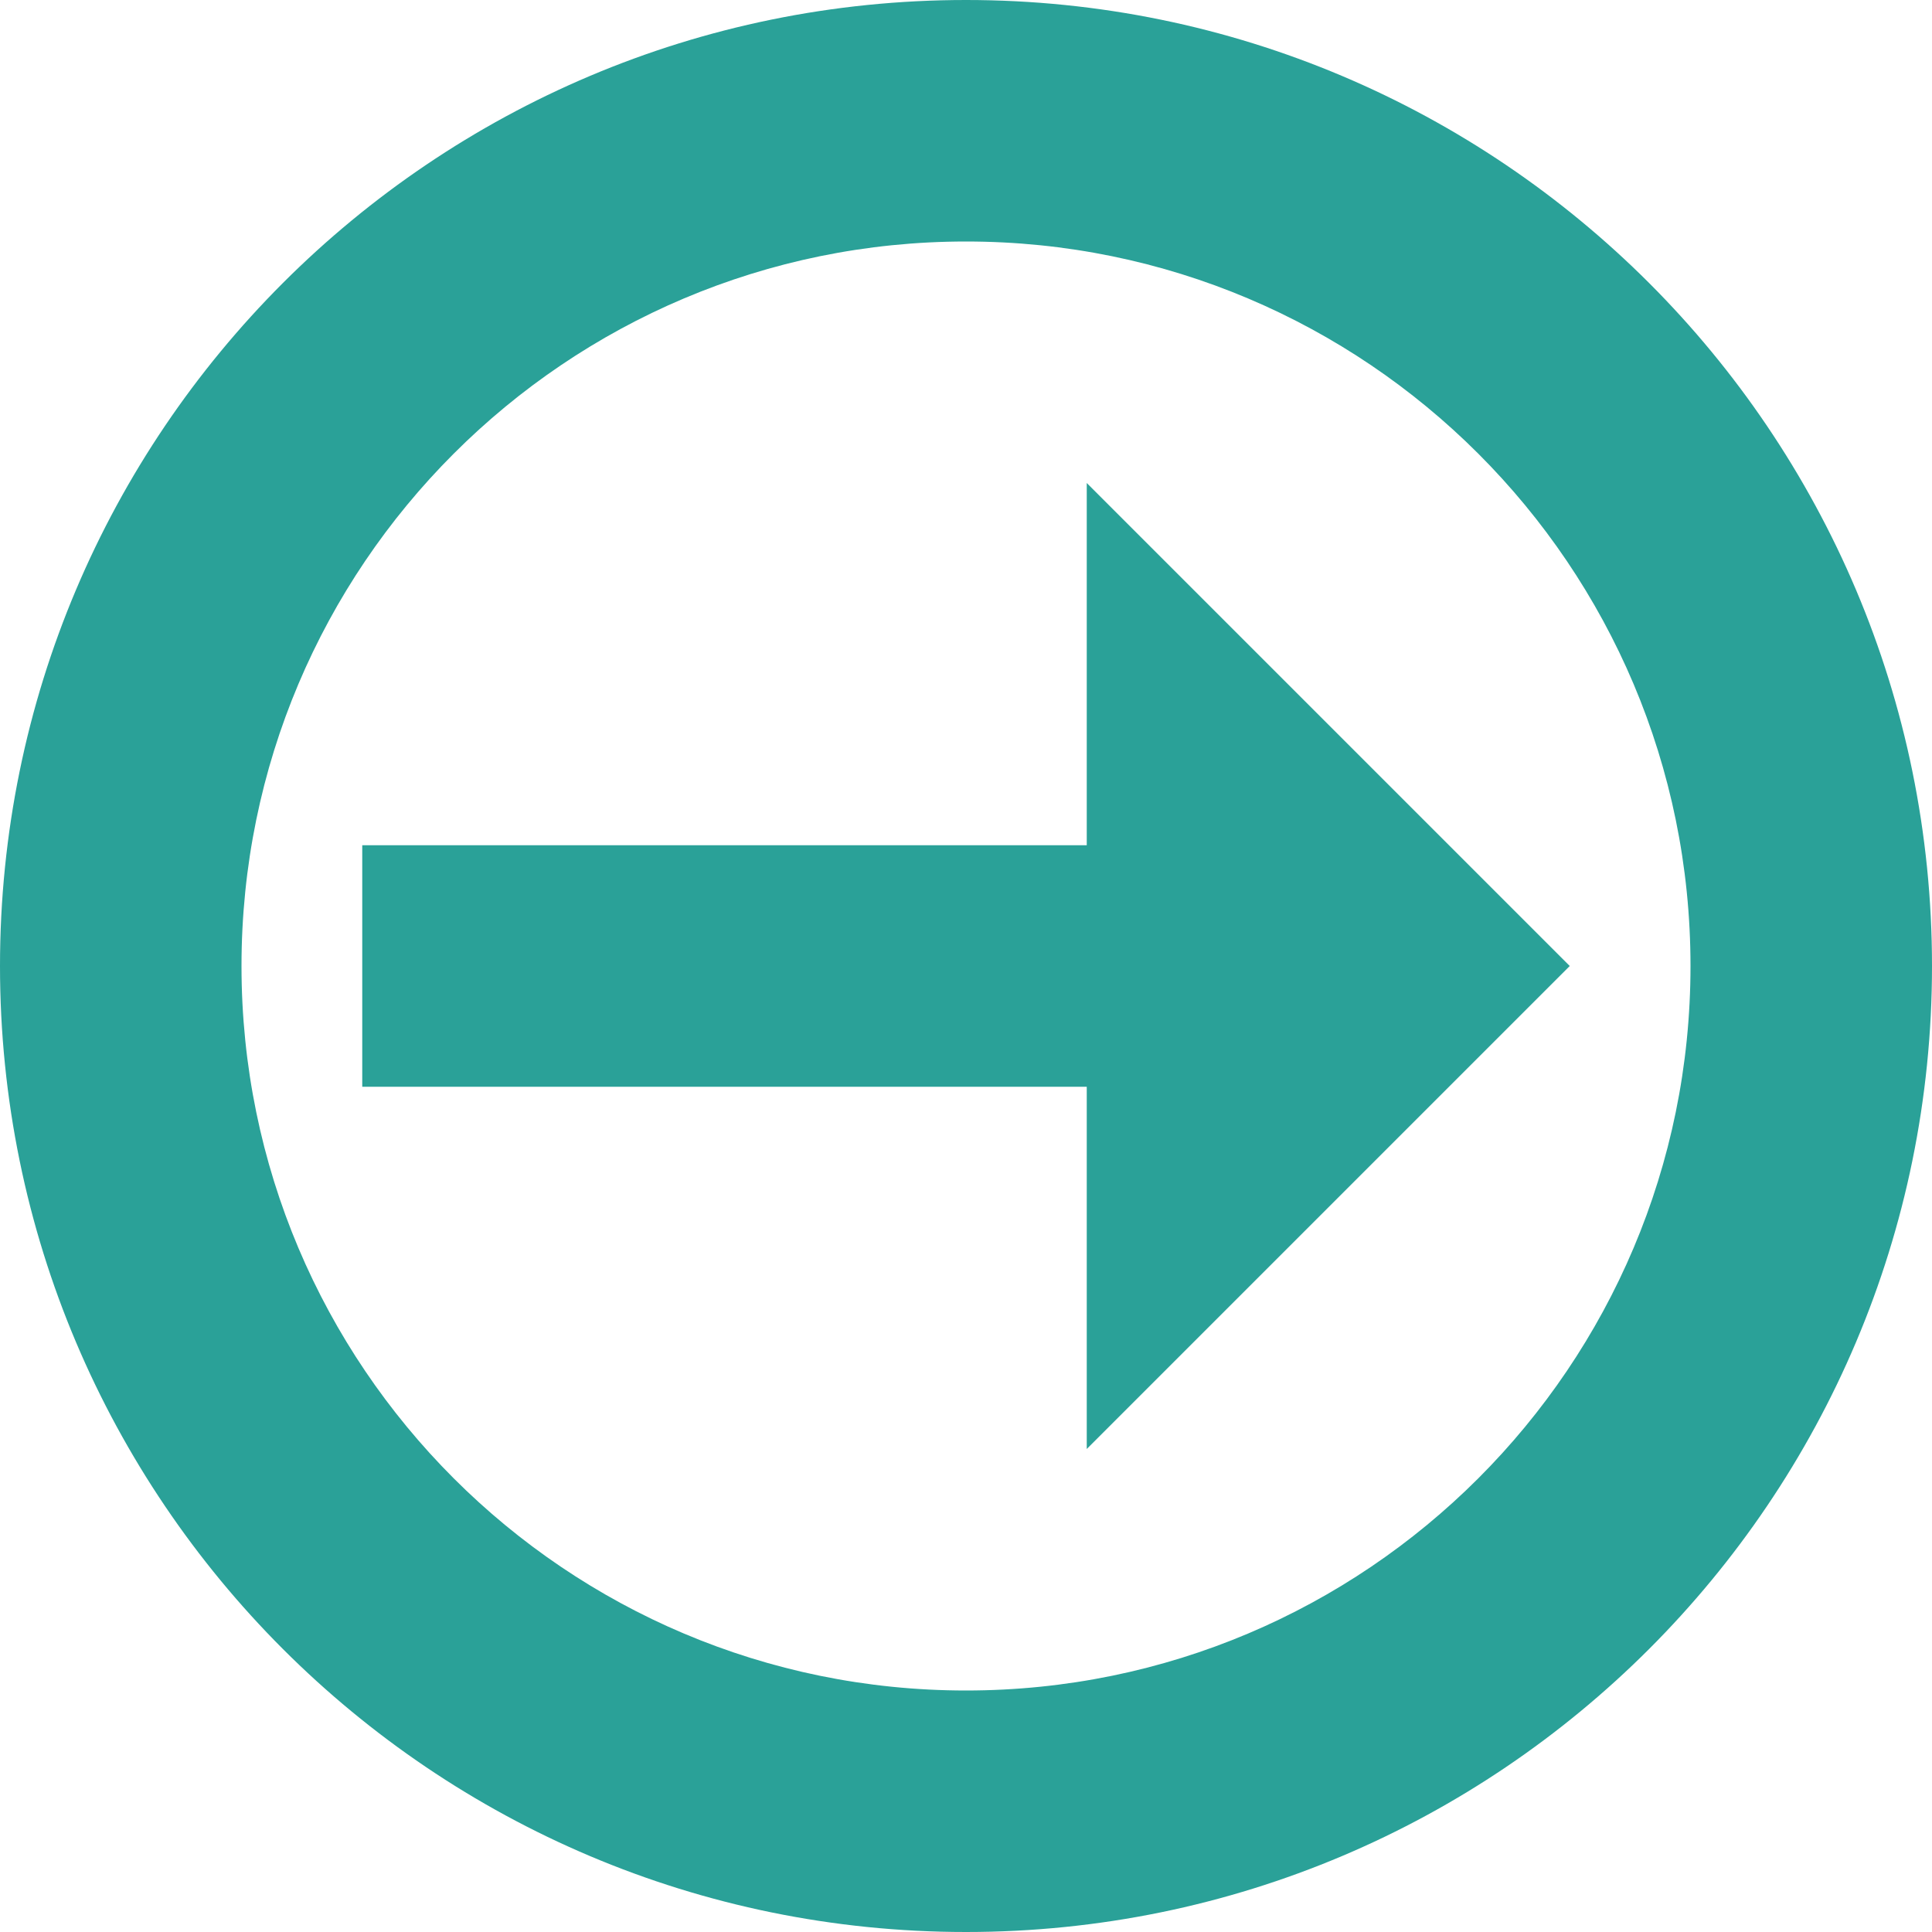 <svg xmlns="http://www.w3.org/2000/svg" xmlns:xlink="http://www.w3.org/1999/xlink" xmlns:sketch="http://www.bohemiancoding.com/sketch/ns" width="64px" height="64px" viewBox="0 0 16 16" version="1.1">
    <title>210 CircledBorderArrowRight</title>
    <description>Created with Sketch (http://www.bohemiancoding.com/sketch)</description>
    <defs/>
    <g id="Icons with numbers" stroke="none" stroke-width="1" fill="none" fill-rule="evenodd">
        <g id="Group" transform="translate(-528, -528)" fill="#2aa198">
            <path d="M536,544 C531.582,544 528,540.418 528,536 C528,531.582 531.582,528 536,528 C540.418,528 544,531.582 544,536 C544,540.418 540.418,544 536,544 L536,544 Z M536,542 C532.686,542 530,539.314 530,536 C530,532.686 532.686,530 536,530 C539.314,530 542,532.686 542,536 C542,539.314 539.314,542 536,542 L536,542 Z M541,536 L537,540 L537,537 L531,537 L531,535 L537,535 L537,532 L541,536 L541,536 Z M541,536" id="Shape"/>
        </g>
    </g>
</svg>